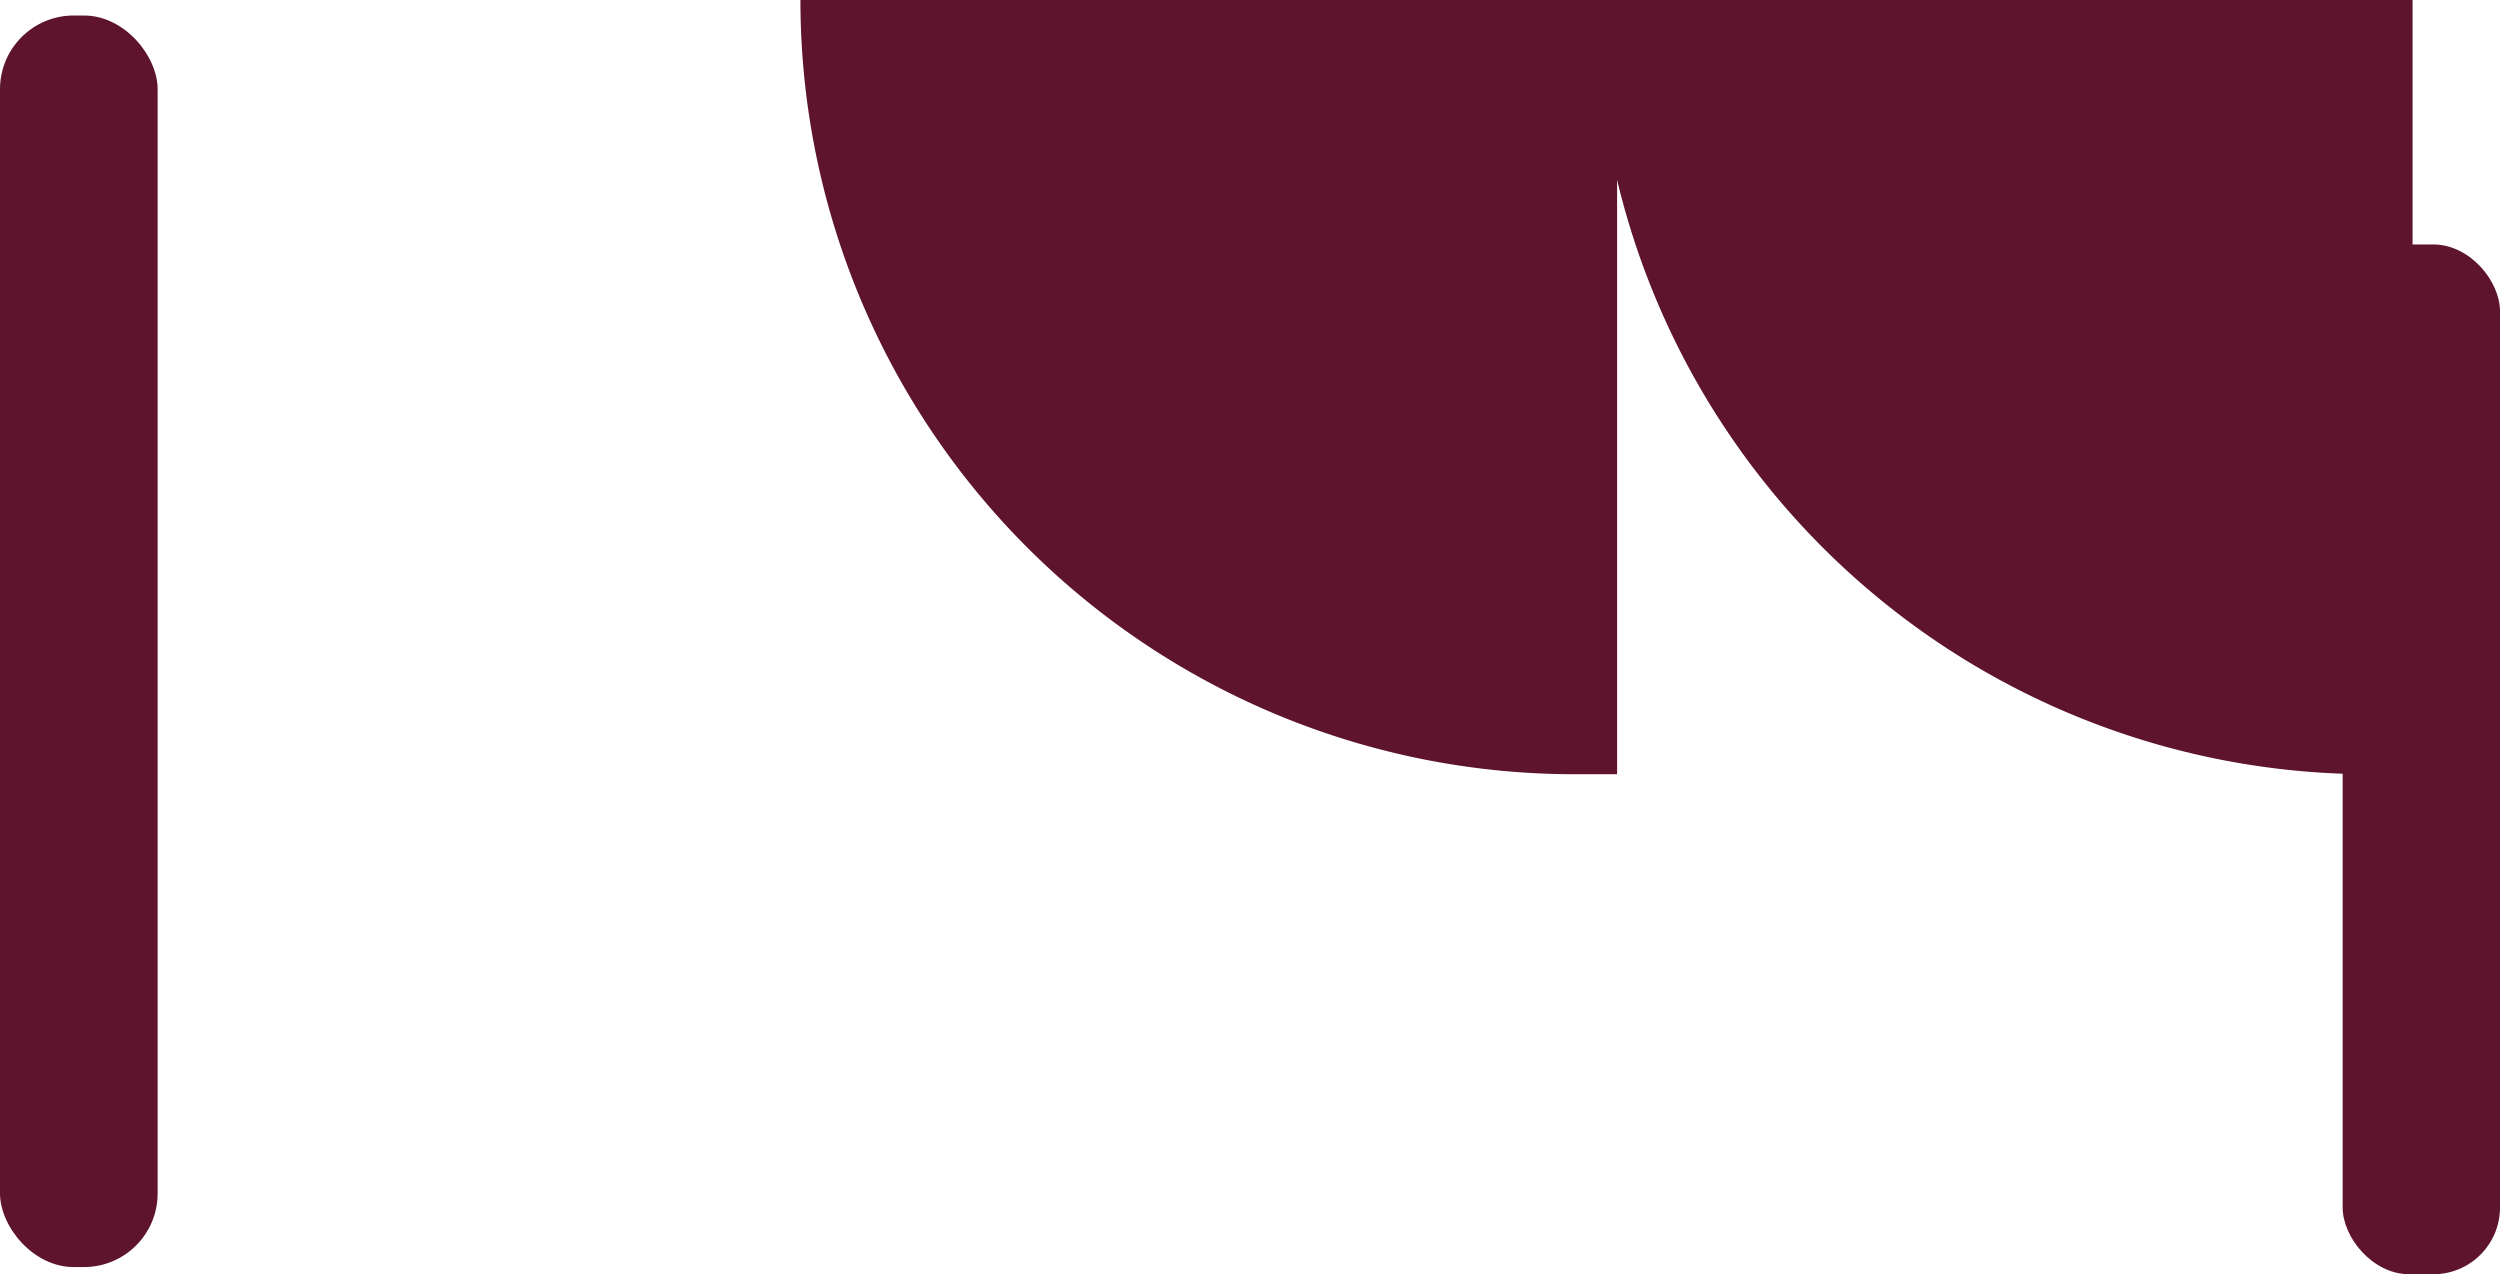 <svg xmlns="http://www.w3.org/2000/svg" viewBox="0 0 1001 510.21"><defs><style>.cls-1{fill:#5e142d;}</style></defs><g id="Layer_2" data-name="Layer 2"><g id="Layer_1-2" data-name="Layer 1"><path class="cls-1" d="M320.49,0h327a0,0,0,0,1,0,0V310a0,0,0,0,1,0,0h-17a310,310,0,0,1-310-310V0a0,0,0,0,1,0,0Z"/><path class="cls-1" d="M639,0H966a0,0,0,0,1,0,0V310a0,0,0,0,1,0,0H949A310,310,0,0,1,639,0V0A0,0,0,0,1,639,0Z"/><rect class="cls-1" y="6.21" width="63.12" height="501.12" rx="29.49"/><rect class="cls-1" x="938" y="97.88" width="63" height="412.33" rx="26.72"/></g></g></svg>